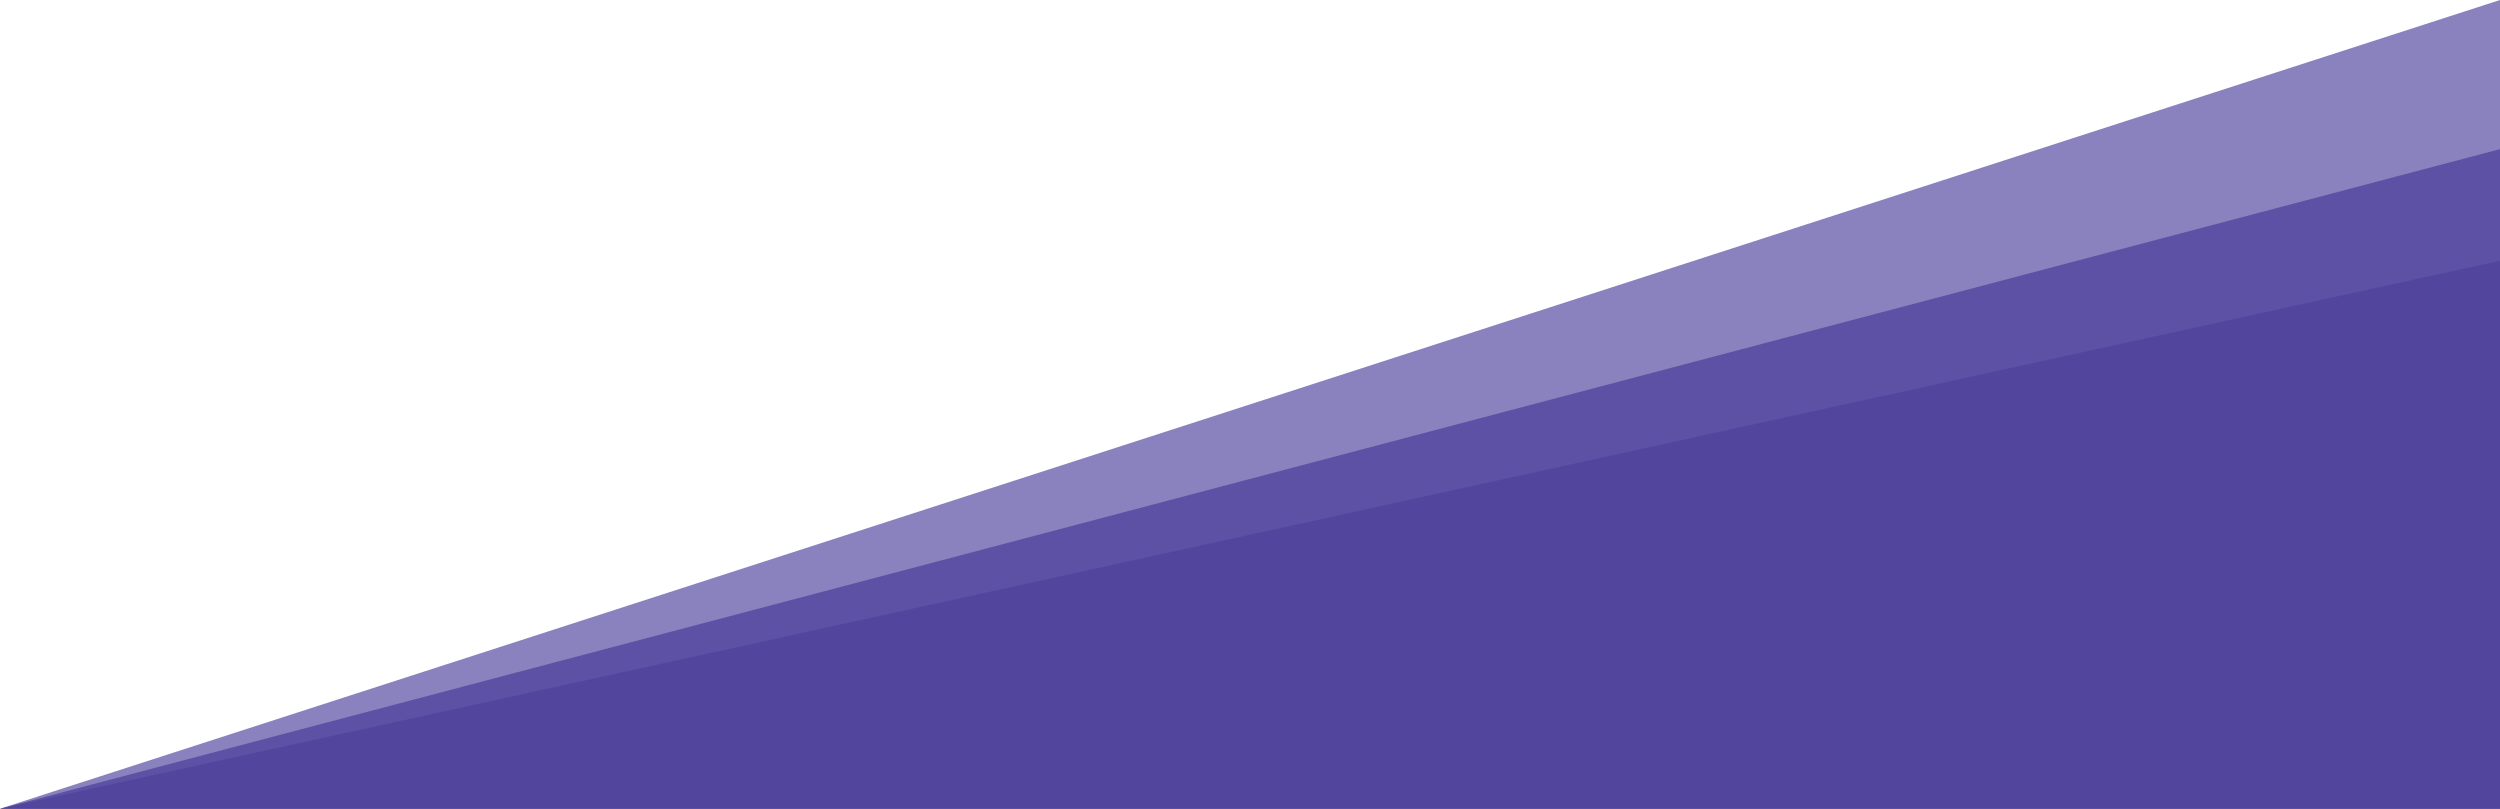 <svg xmlns="http://www.w3.org/2000/svg" width="1626" height="526.001" viewBox="0 0 1626 526.001">
  <g id="Group_11205" data-name="Group 11205" transform="translate(-294 -553)">
    <path id="Path_18" data-name="Path 18" d="M1626,0V356.4H0Z" transform="translate(294 722.598)" fill="#51459e"/>
    <path id="Path_19" data-name="Path 19" d="M1626,0V429H0Z" transform="translate(294 650)" fill="#51459e" opacity="0.804"/>
    <path id="Path_20" data-name="Path 20" d="M1626,0V526H0Z" transform="translate(294 553)" fill="#51459e" opacity="0.67"/>
  </g>
</svg>
